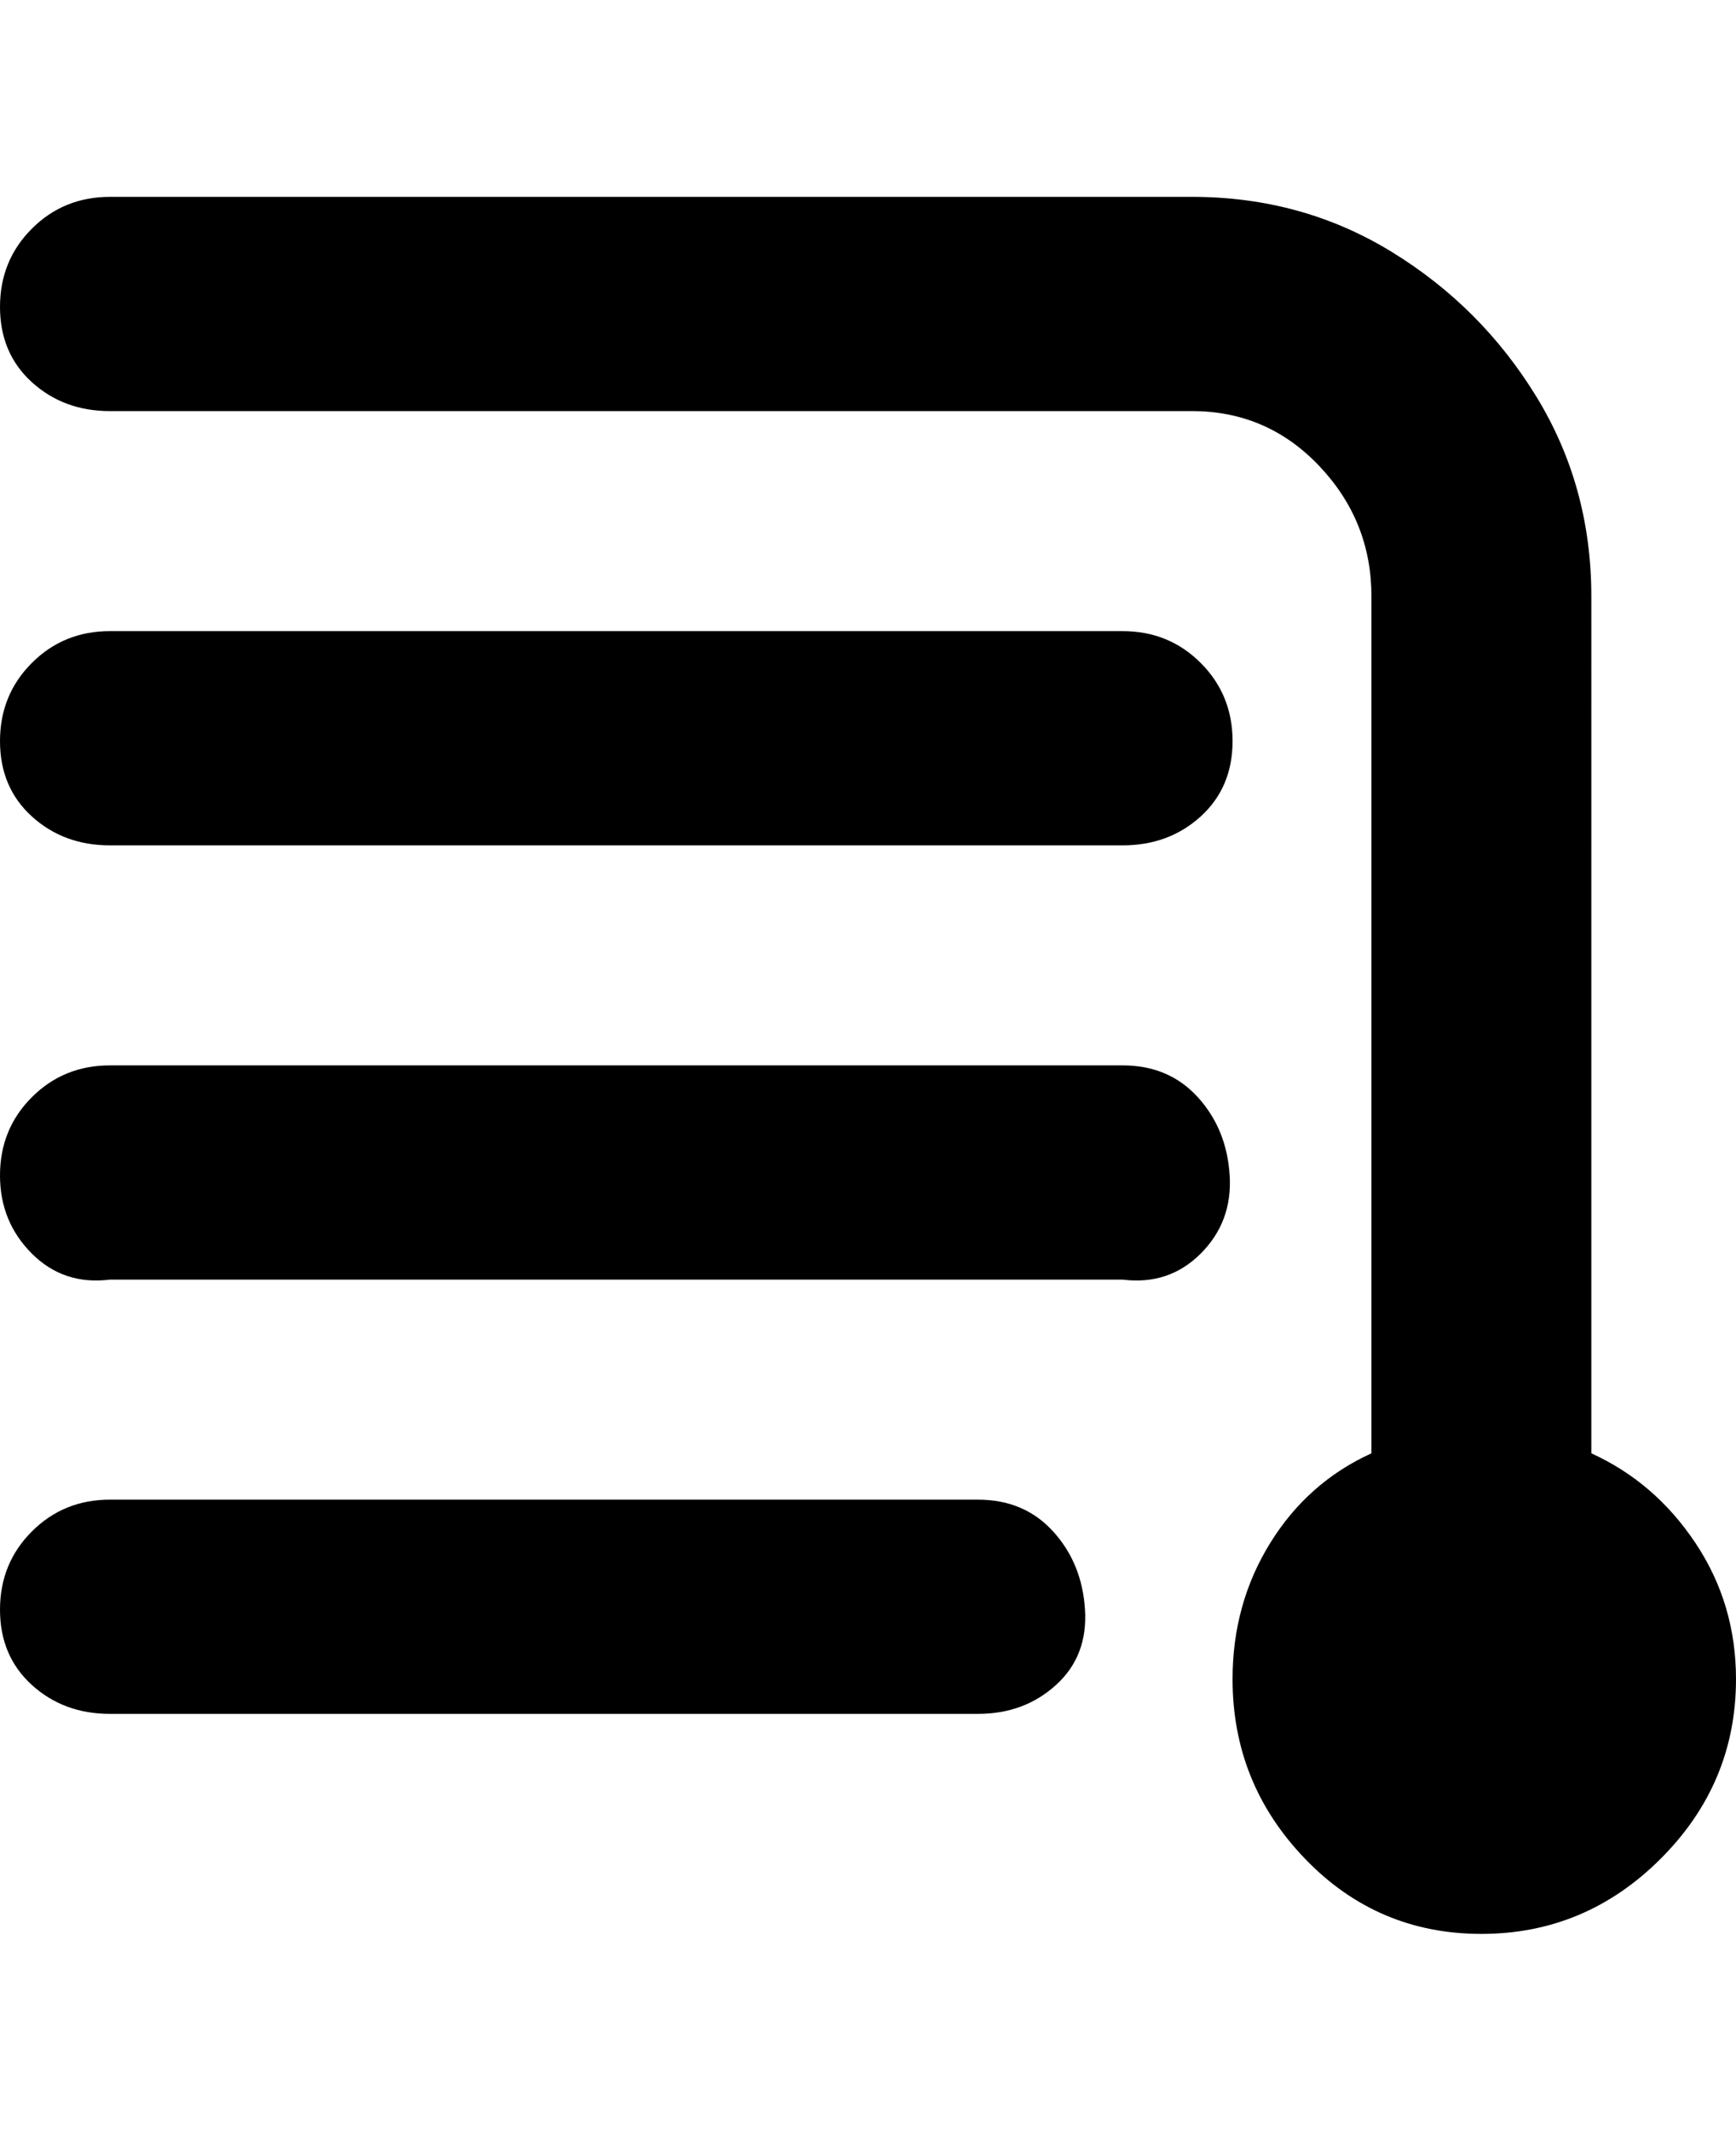 <svg viewBox="0 0 300 368" xmlns="http://www.w3.org/2000/svg"><path d="M0 128q0-8 5.5-13.5T19 109h175q8 0 13.5 5.5T213 128q0 8-5.5 13t-13.5 5H19q-8 0-13.5-5T0 128zm169 131H19q-8 0-13.5 5.5T0 278q0 8 5.5 13t13.5 5h150q8 0 13.5-5t5-13q-.5-8-5.5-13.5t-13-5.5zm25-75H19q-8 0-13.5 5.5T0 203q0 8 5.5 13.5T19 221h175q8 1 13.5-4.5t5-13.5q-.5-8-5.5-13.5t-13-5.5zm81 67V103q0-19-9.5-34.5t-25-25Q225 34 206 34H19q-8 0-13.5 5.5T0 53q0 8 5.5 13T19 71h187q13 0 22 9.5t9 22.5v148q-11 5-17.5 15.5T213 290q0 18 12.5 31t30.5 13q18 0 31-13t13-31q0-13-7-23.5T275 251z"/></svg>